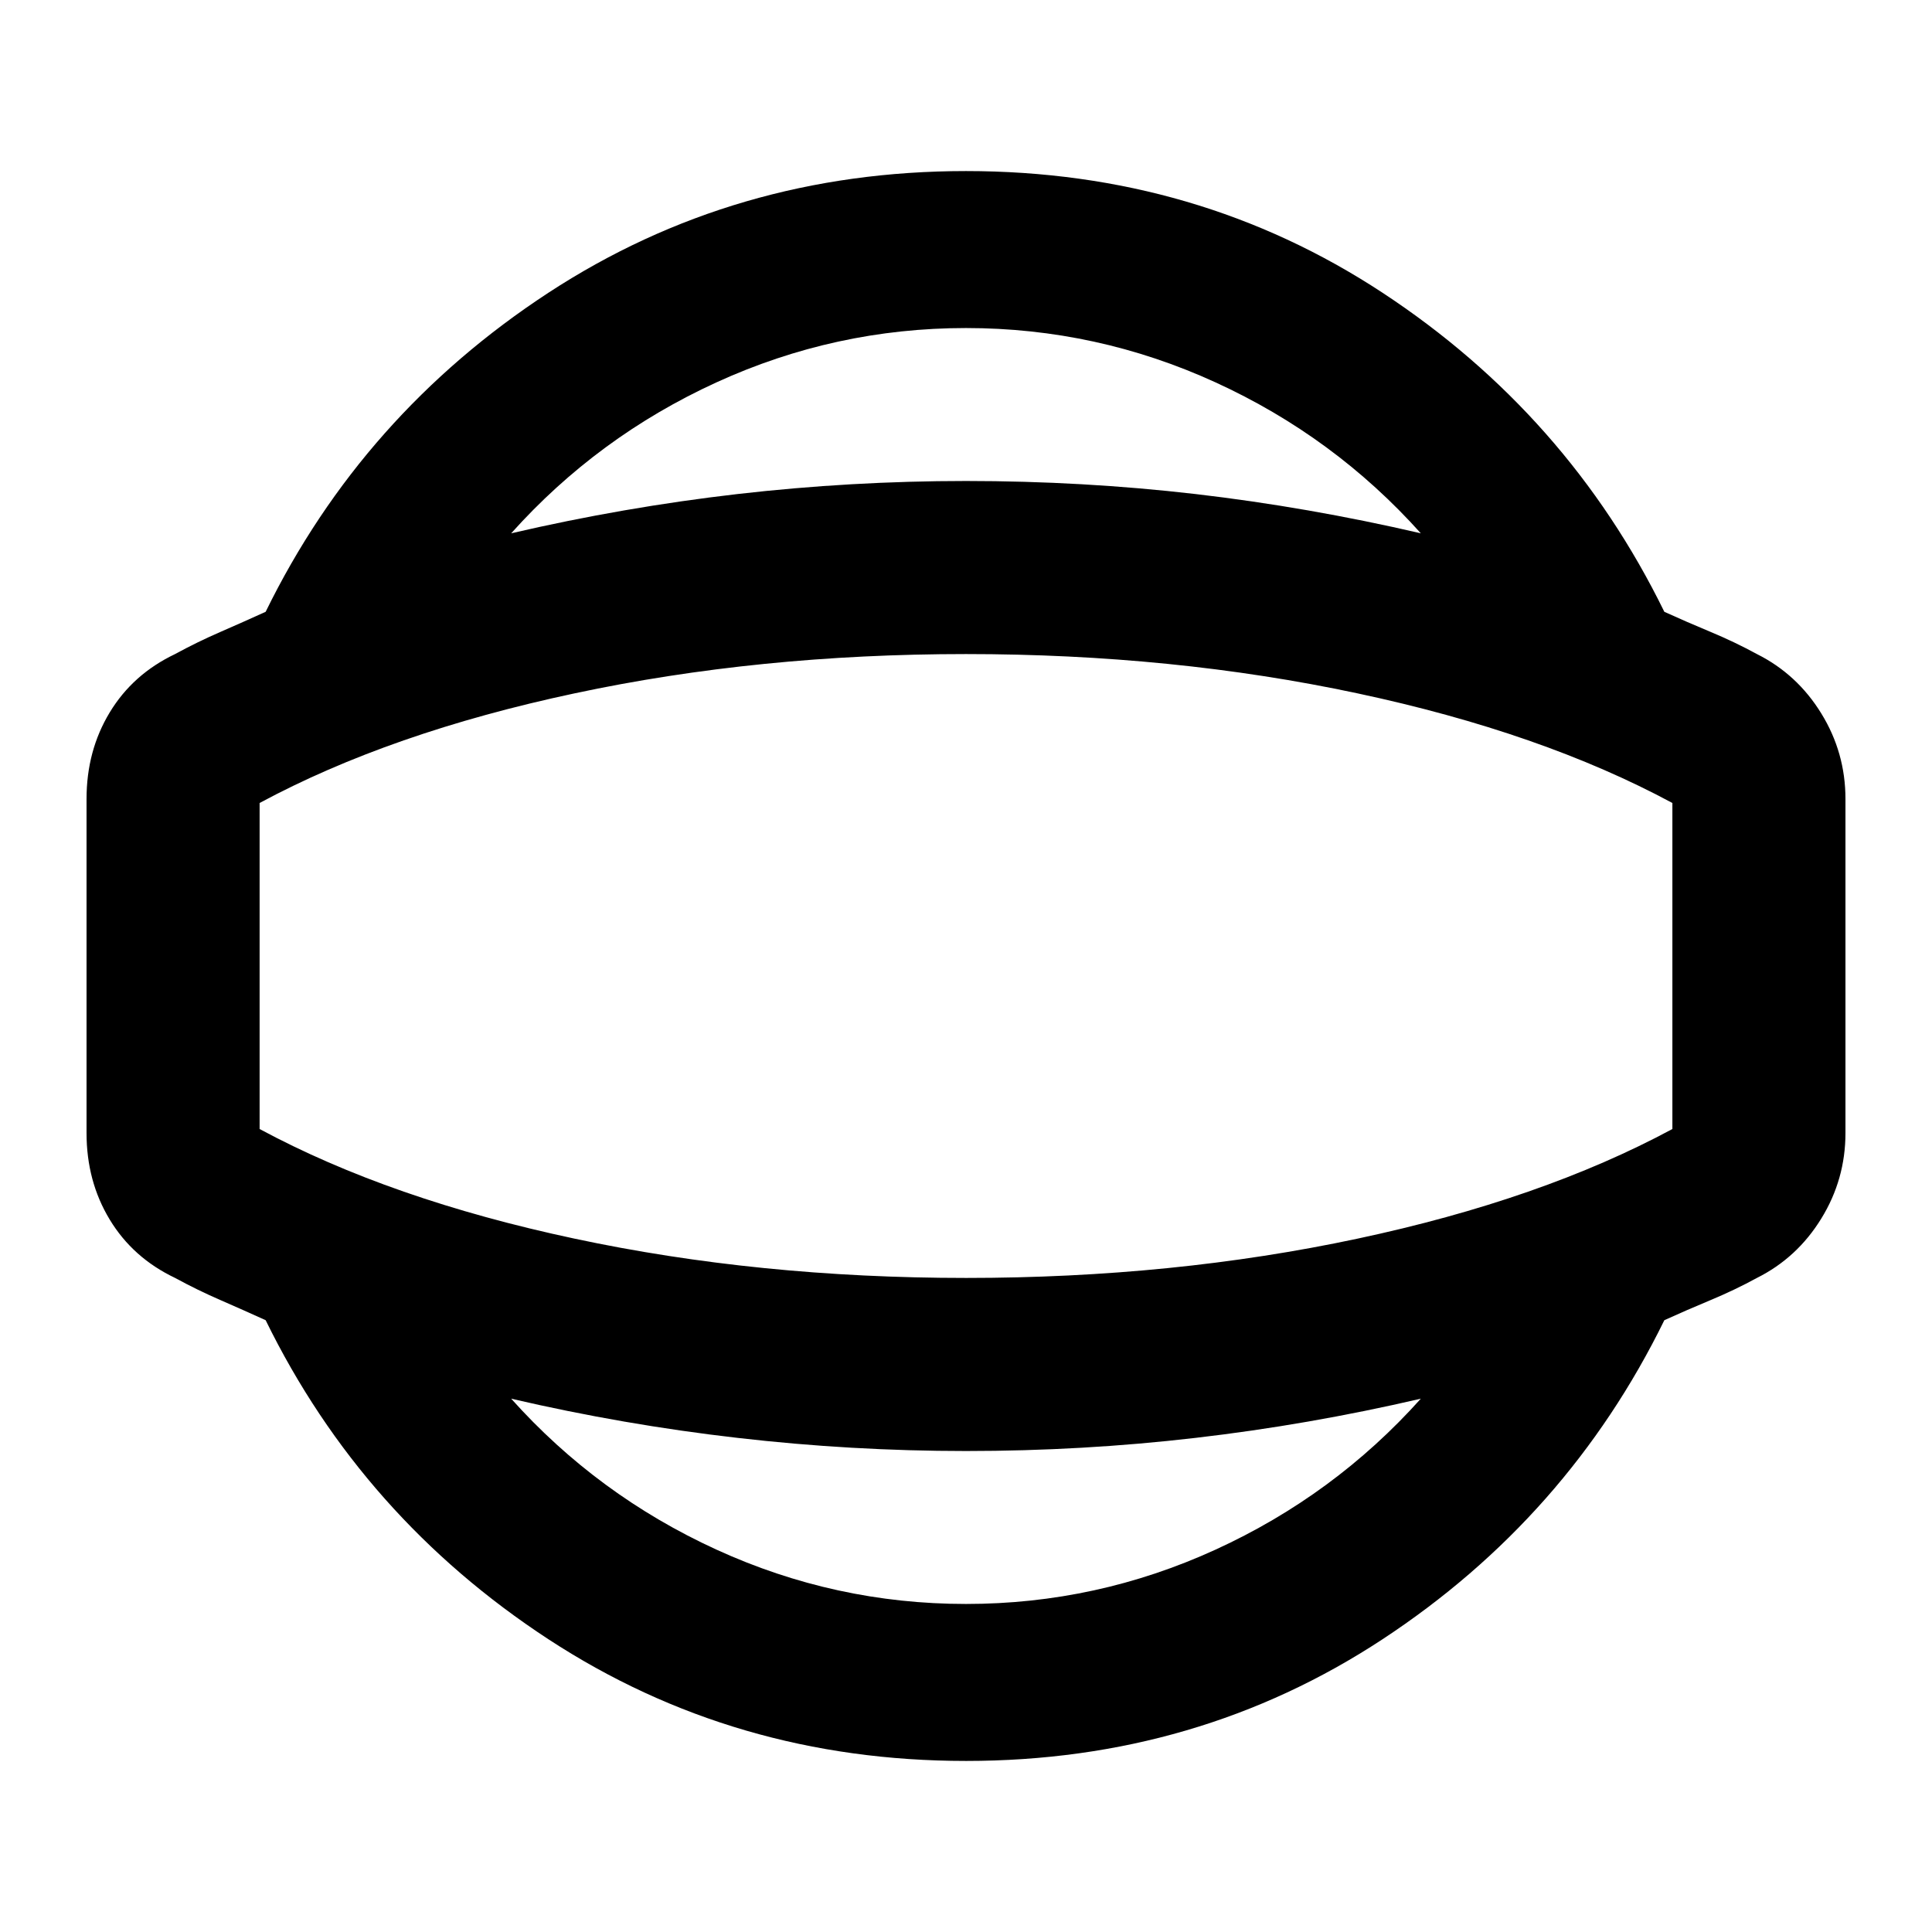 <svg xmlns="http://www.w3.org/2000/svg" height="24" width="24"><path d="M12 21.875q-2.875 0-5.188-1.512Q4.5 18.85 3.3 16.4q-.275-.125-.562-.25-.288-.125-.563-.275-.525-.25-.812-.725-.288-.475-.288-1.075v-4.15q0-.6.288-1.075.287-.475.812-.725.275-.15.563-.275.287-.125.562-.25 1.2-2.45 3.512-3.963Q9.125 2.125 12 2.125q2.875 0 5.175 1.512 2.3 1.513 3.5 3.963.275.125.575.25.3.125.575.275.5.25.8.738.3.487.3 1.062v4.15q0 .575-.3 1.062-.3.488-.8.738-.275.15-.575.275-.3.125-.575.25-1.2 2.45-3.5 3.963-2.3 1.512-5.175 1.512Zm0-1.95q1.625 0 3.1-.675t2.55-1.875q-1.4.325-2.8.487-1.4.163-2.85.163-1.425 0-2.837-.163-1.413-.162-2.813-.487 1.075 1.2 2.55 1.875 1.475.675 3.1.675ZM12 12Zm0-7.925q-1.625 0-3.1.675T6.35 6.625q1.4-.325 2.813-.488 1.412-.162 2.837-.162 1.45 0 2.85.162 1.4.163 2.8.488-1.075-1.2-2.55-1.875-1.475-.675-3.1-.675Zm0 11.8q2.575 0 4.863-.488 2.287-.487 3.912-1.362v-4.05Q19.15 9.1 16.863 8.613 14.575 8.125 12 8.125q-2.575 0-4.862.488Q4.85 9.1 3.225 9.975v4.05q1.625.875 3.913 1.362 2.287.488 4.862.488Z"/></svg>
